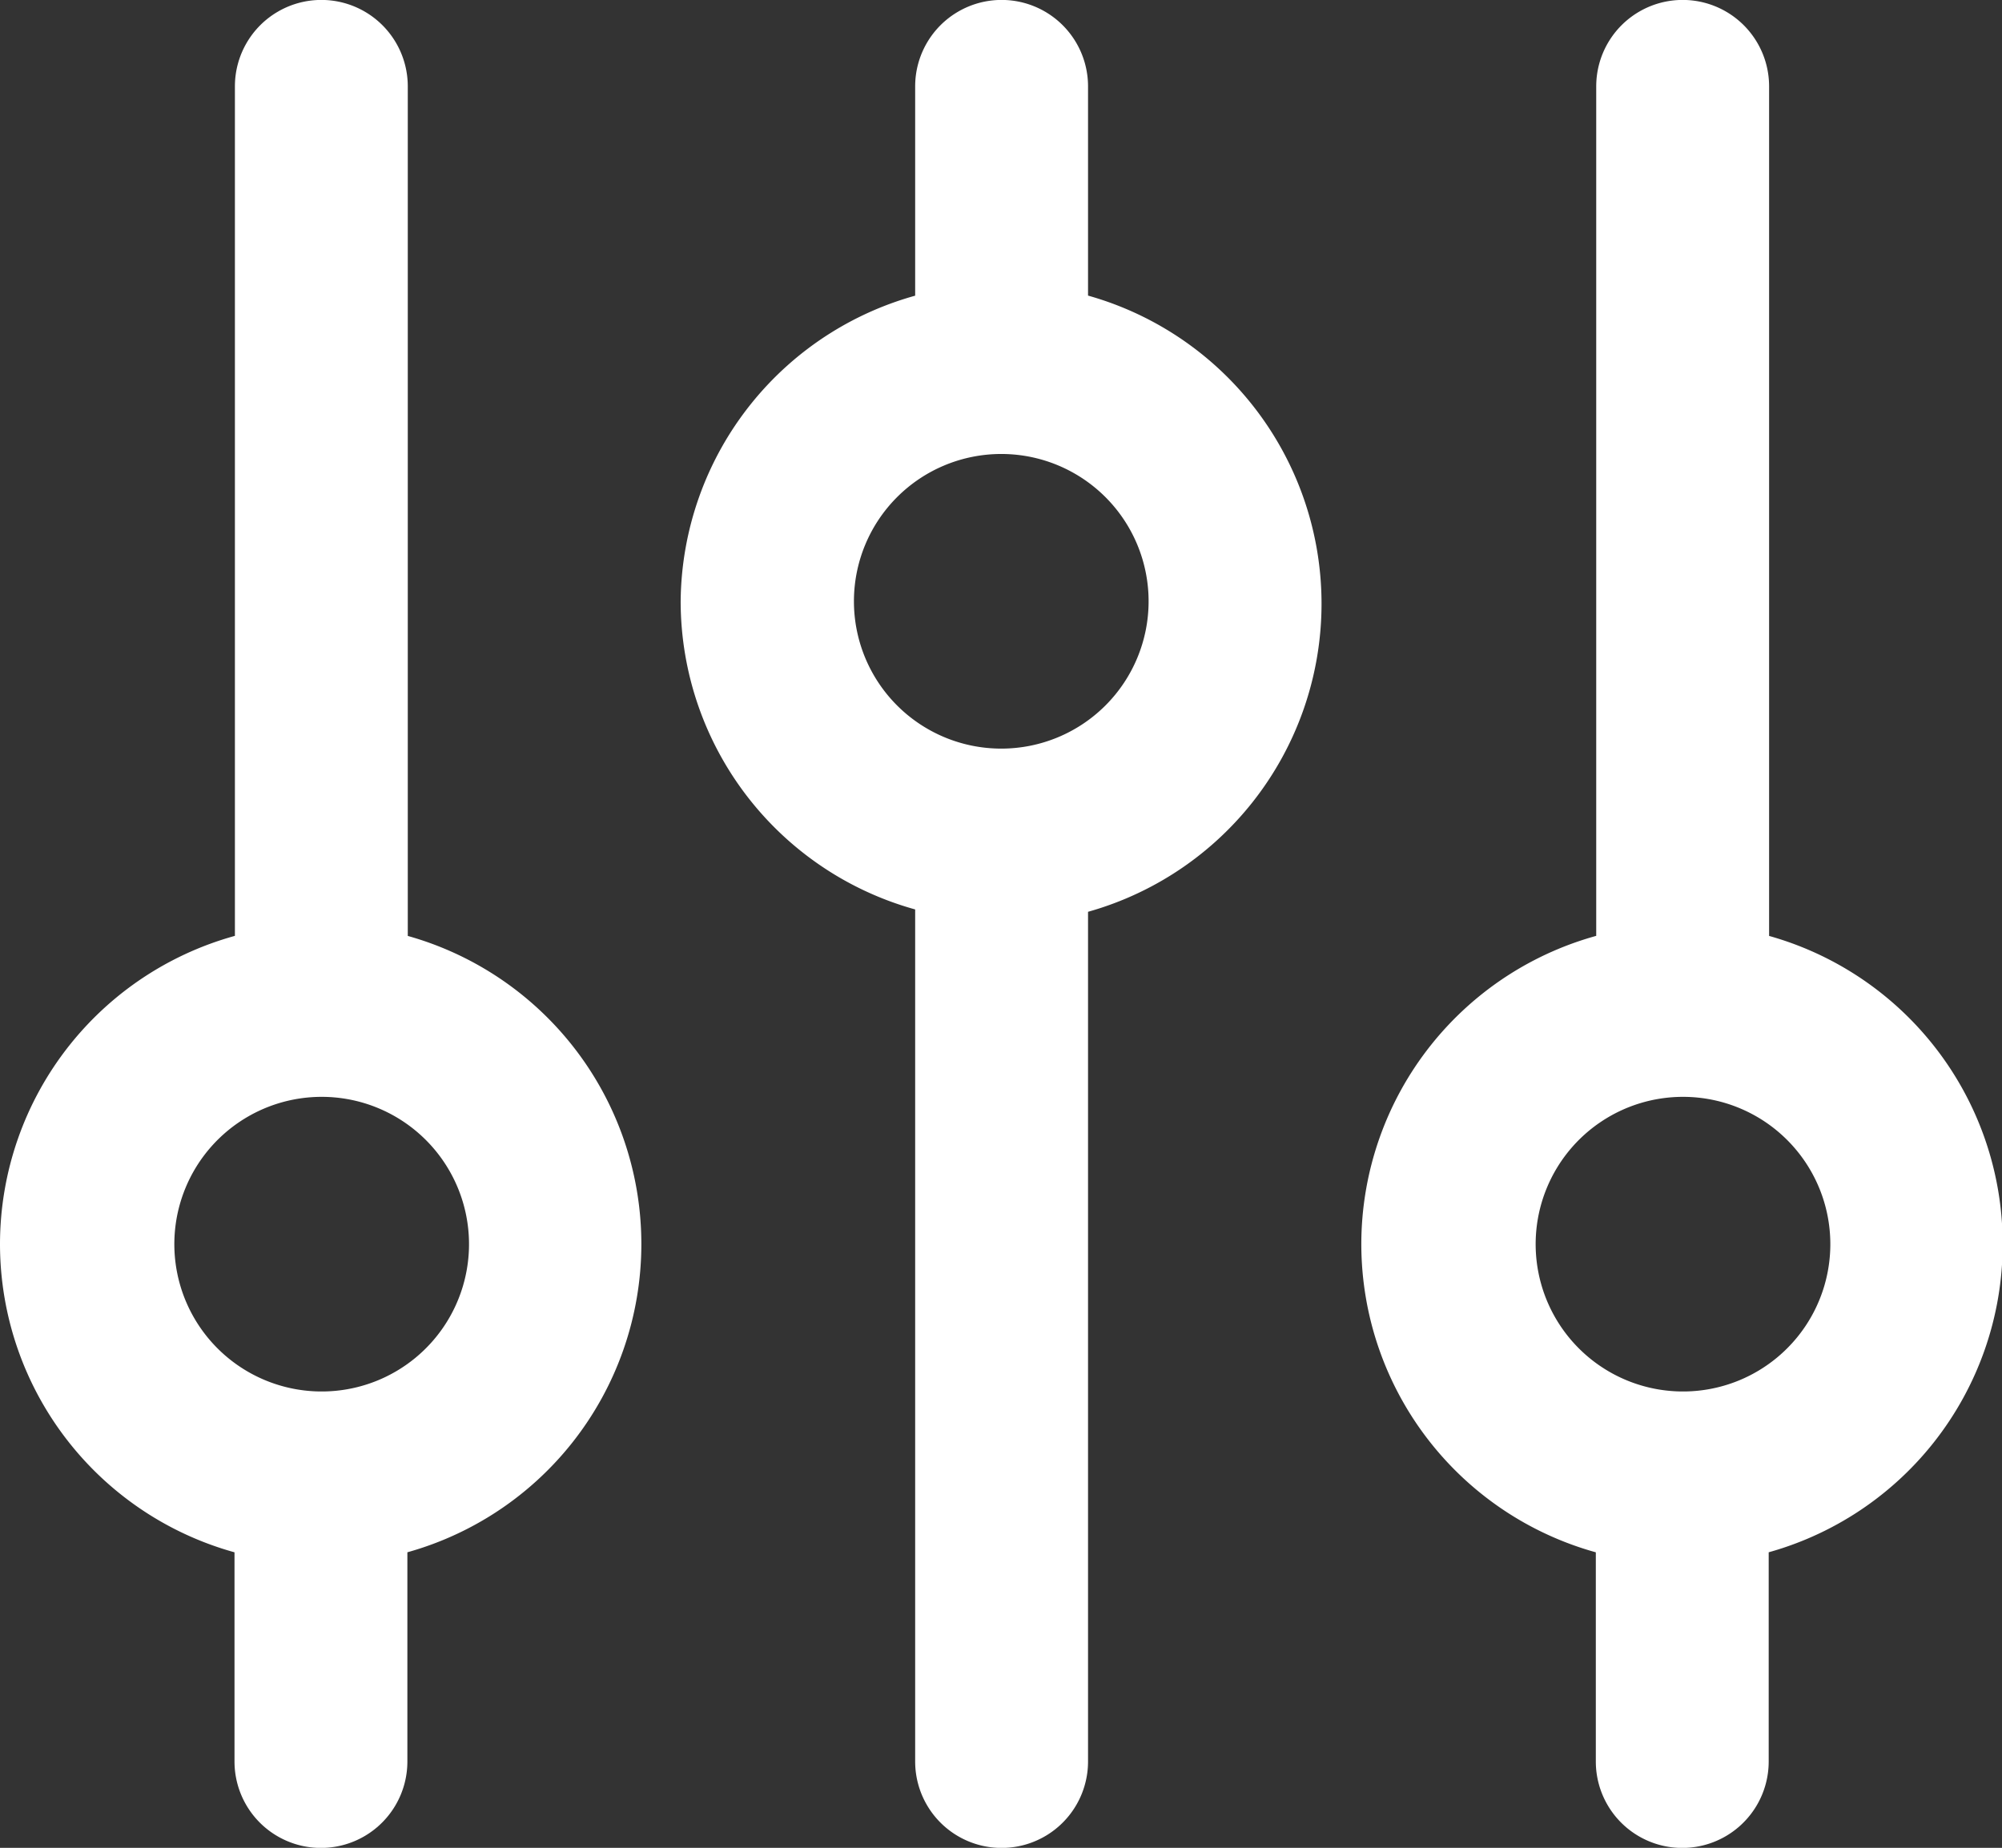 <svg xmlns="http://www.w3.org/2000/svg" width="14.974" height="13.823" viewBox="0 0 14.974 13.823">
  <rect x="0" y="0" width="14.974" height="13.823" fill="#333333" stroke="none"/>
  <g id="Group_2241" data-name="Group 2241" transform="translate(-335.957 -138.663)">
    <path id="Path_840" data-name="Path 840" d="M4.391,0A2.269,2.269,0,0,0,2.183,1.754H.521a.521.521,0,0,0,0,1.043H2.183A2.269,2.269,0,0,0,6.6,2.8h6.452a.521.521,0,0,0,0-1.043H6.6A2.269,2.269,0,0,0,4.391,0Zm0,3.508A1.227,1.227,0,1,1,5.618,2.282,1.227,1.227,0,0,1,4.391,3.508Z" transform="translate(336.082 152.361) rotate(-90)" fill="#fff" stroke="#fff" stroke-width="0.25"/>
    <path id="Path_10799" data-name="Path 10799" d="M4.391,0A2.269,2.269,0,0,0,2.183,1.754H.521a.521.521,0,0,0,0,1.043H2.183A2.269,2.269,0,0,0,6.6,2.8h6.452a.521.521,0,0,0,0-1.043H6.6A2.269,2.269,0,0,0,4.391,0Zm0,3.508A1.227,1.227,0,1,1,5.618,2.282,1.227,1.227,0,0,1,4.391,3.508Z" transform="translate(346.264 152.361) rotate(-90)" fill="#fff" stroke="#fff" stroke-width="0.25"/>
    <path id="Path_841" data-name="Path 841" d="M9.2,0A2.269,2.269,0,0,0,6.992,1.754H.521a.521.521,0,1,0,0,1.043H6.974a2.269,2.269,0,0,0,4.416,0h1.662a.521.521,0,0,0,0-1.043H11.389A2.269,2.269,0,0,0,9.2,0Zm0,3.5a1.227,1.227,0,1,1,1.227-1.227A1.227,1.227,0,0,1,9.2,3.5Z" transform="translate(341.173 152.361) rotate(-90)" fill="#fff" stroke="#fff" stroke-width="0.25"/>
  </g>
</svg>
